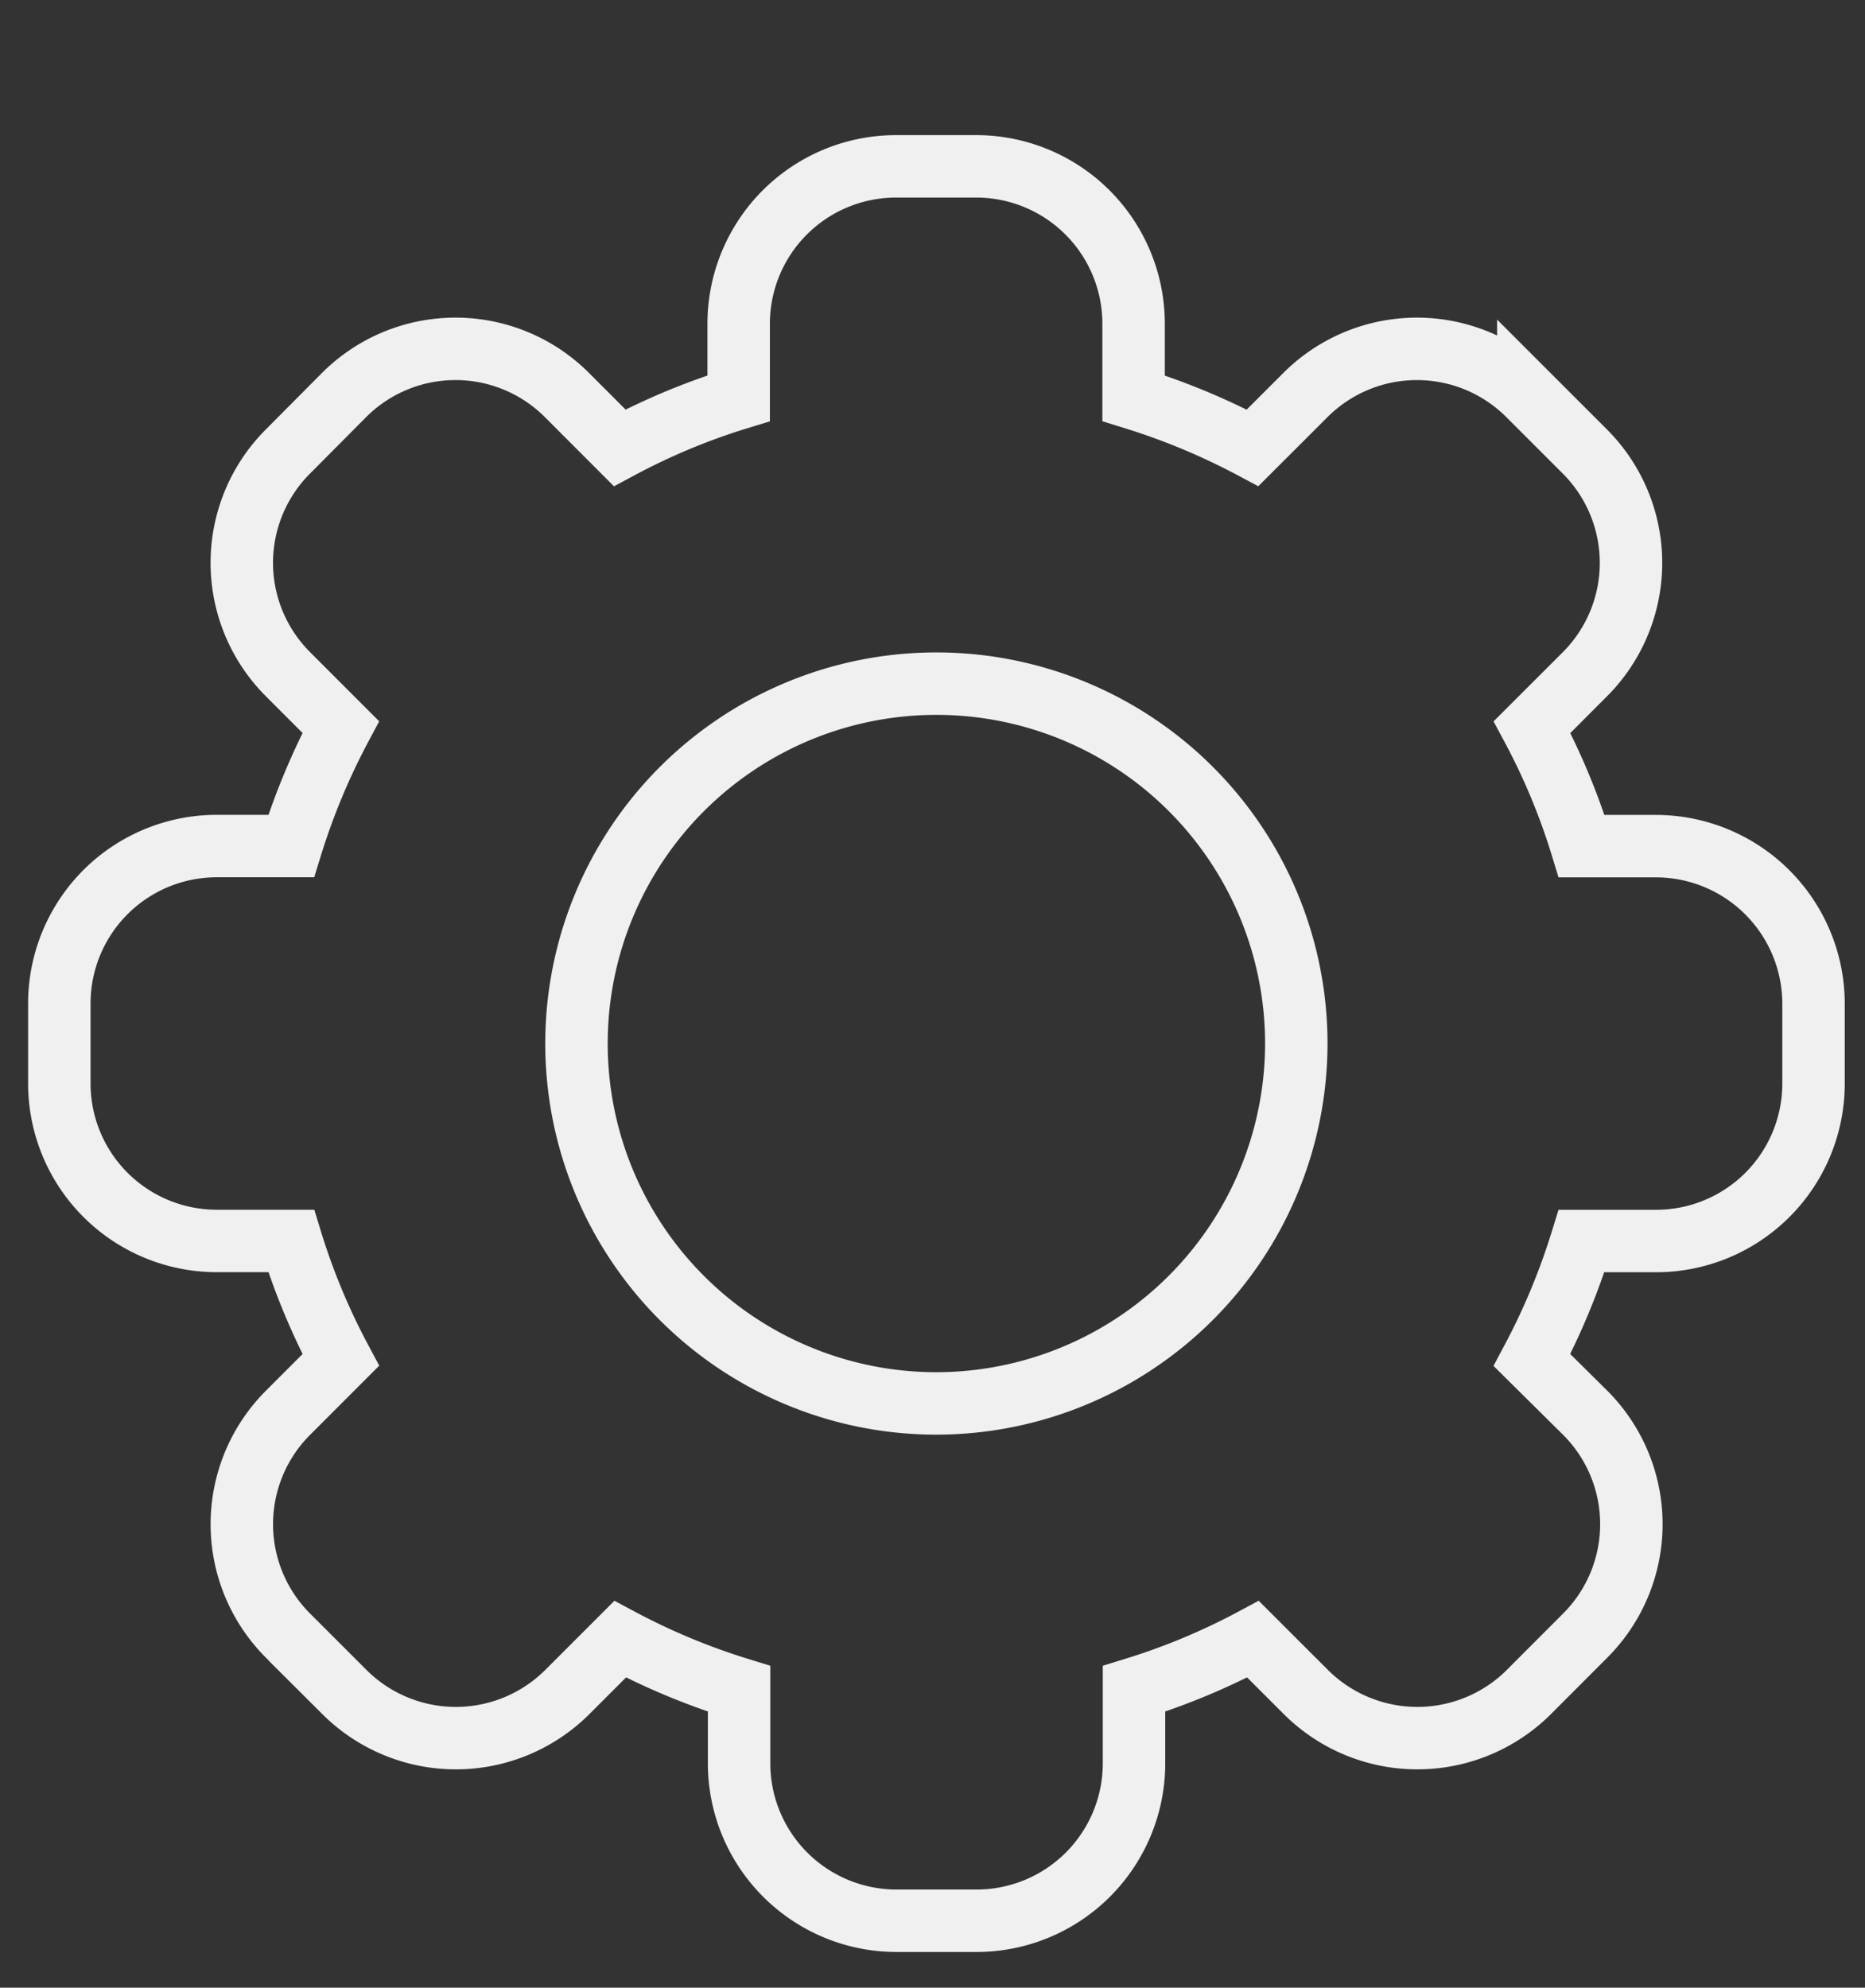 <?xml version="1.0" encoding="UTF-8"?>
<svg version="1.1" viewBox="0 0 89.6 95.5" xmlns="http://www.w3.org/2000/svg" xmlns:cc="http://creativecommons.org/ns#" xmlns:dc="http://purl.org/dc/elements/1.1/" xmlns:rdf="http://www.w3.org/1999/02/22-rdf-syntax-ns#">
<rect x="0" y="0" width="89.6" height="95.5" fill="#333333" stroke="none"/>
<path d="M79.565 40.652h-3.58a31.755 31.755 0 0 0-2.382-5.719l2.542-2.54a7.57 7.57 0 0 0 0-10.697l-2.72-2.72a7.574 7.574 0 0 0-10.705 0l-2.542 2.54a32.625 32.625 0 0 0-5.717-2.382v-3.577a7.562 7.562 0 0 0-7.565-7.565h-3.843a7.562 7.562 0 0 0-7.565 7.565v3.577a31.739 31.739 0 0 0-5.717 2.382l-2.537-2.54a7.568 7.568 0 0 0-10.701 0l-2.7 2.717a7.562 7.562 0 0 0 0 10.697l2.538 2.54a32.691 32.691 0 0 0-2.382 5.719h-3.573a7.562 7.562 0 0 0-7.565 7.565v3.843a7.565 7.565 0 0 0 7.565 7.565h3.575a32.109 32.109 0 0 0 2.382 5.717l-2.54 2.542a7.568 7.568 0 0 0-.002 10.697l2.72 2.72a7.582 7.582 0 0 0 5.349 2.211h.002a7.582 7.582 0 0 0 5.349-2.211l2.542-2.542a32.34 32.34 0 0 0 5.715 2.382v3.58a7.565 7.565 0 0 0 7.565 7.565h3.843a7.565 7.565 0 0 0 7.565-7.565v-3.58a31.988 31.988 0 0 0 5.717-2.382l2.544 2.542a7.585 7.585 0 0 0 10.705 0l2.715-2.72a7.568 7.568 0 0 0 0-10.697L73.6 65.344a32.664 32.664 0 0 0 2.382-5.719h3.58a7.565 7.565 0 0 0 7.565-7.565v-3.84a7.577 7.577 0 0 0-7.571-7.567zM44.987 67.428a17.291 17.291 0 1 1 17.291-17.291 17.311 17.311 0 0 1-17.291 17.291z" fill="none" stroke="#f0f0f0" stroke-miterlimit="10" stroke-width="3"/>
</svg>
